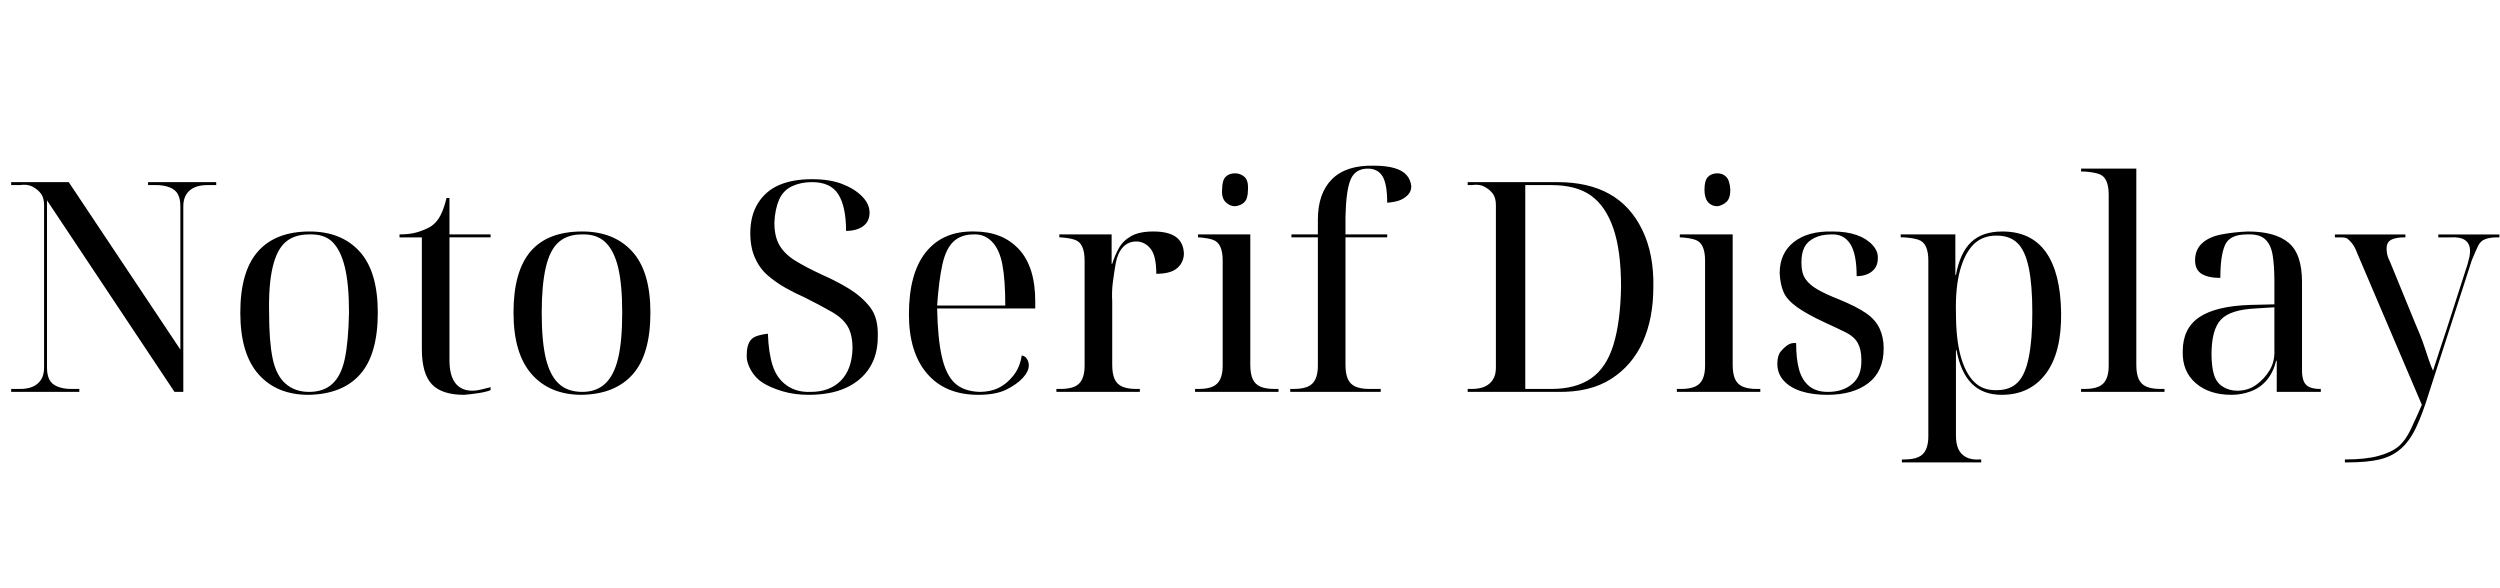 <svg id="fnt-Noto Serif Display" viewBox="0 0 4255 1000" xmlns="http://www.w3.org/2000/svg"><path id="noto-serif-display" class="f" d="M135 667h-116v-5h15q13 0 22-4t14-12 5-20v-277q0-12-5-19t-14-12-22-3h-15v-5h98l190 285v-244q0-12-4-20t-14-12-23-4h-14v-5h116v5h-15q-13 0-22 4t-14 12-5 20v316h-15l-217-326v285q0 12 4 20t14 12 23 4h14v5m390 5q-54 0-85-35t-31-105q0-70 30-104t88-34q54 0 85 34t31 104q0 71-30 105t-88 35m1-5q25 0 40-14t21-43 7-78q0-48-7-77t-21-43-40-13q-25 0-40 13t-22 43-6 77q0 49 6 78t22 43 40 14m264 5q-38 0-55-18t-17-60v-190h-38v-5q18 0 31-4t23-10q10-7 16-19t10-29h5v62h70v5h-70v209q0 26 10 39t29 13q7 0 15-2t16-4v5q-7 3-20 5t-25 3m200 0q-54 0-85-35t-31-105q0-70 29-104t88-34q54 0 85 34t31 104q0 71-30 105t-87 35m1-5q24 0 39-14t22-43 7-78q0-48-7-77t-22-43-40-13q-24 0-39 13t-22 43-7 77q0 49 7 78t22 43 40 14m385 5q-24 0-44-6t-33-14-21-22-7-27q0-12 4-20t13-11 19-4q1 32 8 54t24 34 41 11q32 0 51-19t20-55q0-23-8-37t-27-25-47-25q-16-7-32-16t-30-21-22-30-8-42q0-30 13-51t36-31 56-10q30 0 51 8t34 21 13 28q0 15-11 23t-29 8q0-41-13-62t-45-21q-19 0-34 7t-22 23-8 39q0 24 9 39t27 26 46 24q25 11 46 24t35 31 13 50q0 31-14 53t-40 34-64 12m289 0q-56 0-87-36t-31-101q0-70 29-106t82-35q48 0 76 30t28 89v12h-167q1 51 8 82t22 45 42 15q19 0 33-7t25-21 14-34q6 1 9 6t3 11q0 10-10 21t-28 20-48 9m-70-152h116q0-44-5-70t-18-39-31-12q-21 0-34 12t-19 39-9 70m345 147h-142v-5h7q15 0 24-4t13-13 4-22v-180q0-14-4-23t-13-12-24-4h-2v-5h89v50h1q4-13 11-26t21-21 38-8q25 0 38 9t14 28q0 15-11 25t-36 10q0-31-10-43t-24-12q-14 0-23 10t-12 27-5 33-1 32v108q0 15 4 24t13 13 24 4h6v5m236 0h-142v-5h6q15 0 24-4t13-13 4-22v-180q0-14-4-23t-13-12-24-4h-1v-5h89v222q0 15 4 24t13 13 24 4h7v5m-74-316q-9 0-16-7t-6-21q0-16 6-22t16-6q9 0 16 6t6 22q0 15-6 21t-16 7m248 316h-154v-5h6q15 0 24-4t13-13 4-22v-219h-45v-5h45v-25q0-45 24-69t71-23q21 0 35 4t21 12 8 19q0 9-6 15t-14 9-21 4q0-32-8-45t-25-13q-21 0-29 18t-9 64v30h71v5h-71v217q0 15 4 24t13 13 24 4h19v5m301 0h-153v-5h7q13 0 22-4t14-12 5-20v-277q0-12-5-19t-14-12-22-3h-7v-5h153q52 0 88 20t56 61 19 97q0 54-18 94t-54 63-91 22m-55-5h44q42 0 68-18t38-57 13-99q0-61-13-99t-38-56-68-18h-44v347m400 5h-142v-5h7q15 0 24-4t13-13 4-22v-180q0-14-4-23t-13-12-24-4h-2v-5h90v222q0 15 4 24t13 13 24 4h6v5m-73-316q-10 0-16-7t-6-21q0-16 6-22t16-6q9 0 15 6t7 22q0 15-7 21t-15 7m187 321q-25 0-44-6t-30-18-11-29q0-14 6-21t12-11 14-3q0 27 5 45t17 28 32 10q26 0 42-14t15-41q0-17-6-28t-20-18-38-18q-28-13-45-25t-23-25-7-33q0-34 24-53t66-18q24 0 41 6t27 17 9 23q0 14-10 22t-26 8q0-38-11-55t-32-16q-17 0-29 6t-17 16-5 26q0 18 7 28t21 18 37 17q29 12 45 23t23 26 7 34q0 39-26 59t-70 20m262 115h-135v-5h4q15 0 24-4t13-13 4-22v-300q0-14-4-23t-13-12-24-4h-6v-5h93v69h1q7-38 26-56t53-18q49 0 74 35t26 103-26 104-75 36q-32 0-51-19t-26-57h-1q0 13 0 25t0 25v95q0 14 4 23t13 14 24 4h2v5m27-123q22 0 35-13t19-43 6-76q0-47-6-76t-19-42-36-13q-24 0-39 15t-23 44-7 72q0 45 8 74t23 44 39 14m285 3h-142v-5h6q15 0 24-4t13-13 4-22v-292q0-14-4-23t-13-12-24-4h-6v-5h94v334q0 15 4 24t13 13 24 4h7v5m114 5q-38 0-61-20t-22-54q0-39 28-58t86-21l42-1v-38q0-28-3-46t-13-27-31-8q-29 0-37 18t-8 56q-21 0-32-7t-11-23q0-18 12-29t33-15 45-5q46 0 69 19t23 67v150q0 12 3 19t10 10 18 3h1v5h-75v-53h-1q-5 20-16 33t-27 19-33 6m10-7q18 0 32-10t23-25 8-35v-72l-32 2q-43 2-59 19t-16 59q0 20 4 34t15 21 25 7m183 122v-5q35 0 57-6t34-16 21-29 19-42l-110-258q-4-11-9-17t-8-8-11-2h-10v-5h120v5h-2q-14 0-22 4t-8 15q0 5 1 10t5 13l43 105q4 9 8 19t8 22 7 21 7 18q6-19 12-37t10-30l37-115q2-7 3-12t1-10q0-12-8-18t-25-5h-21v-5h104v5h-4q-12 0-20 3t-12 11-11 25l-73 226q-11 36-22 59t-26 36-36 18-55 5h-4" />
</svg>